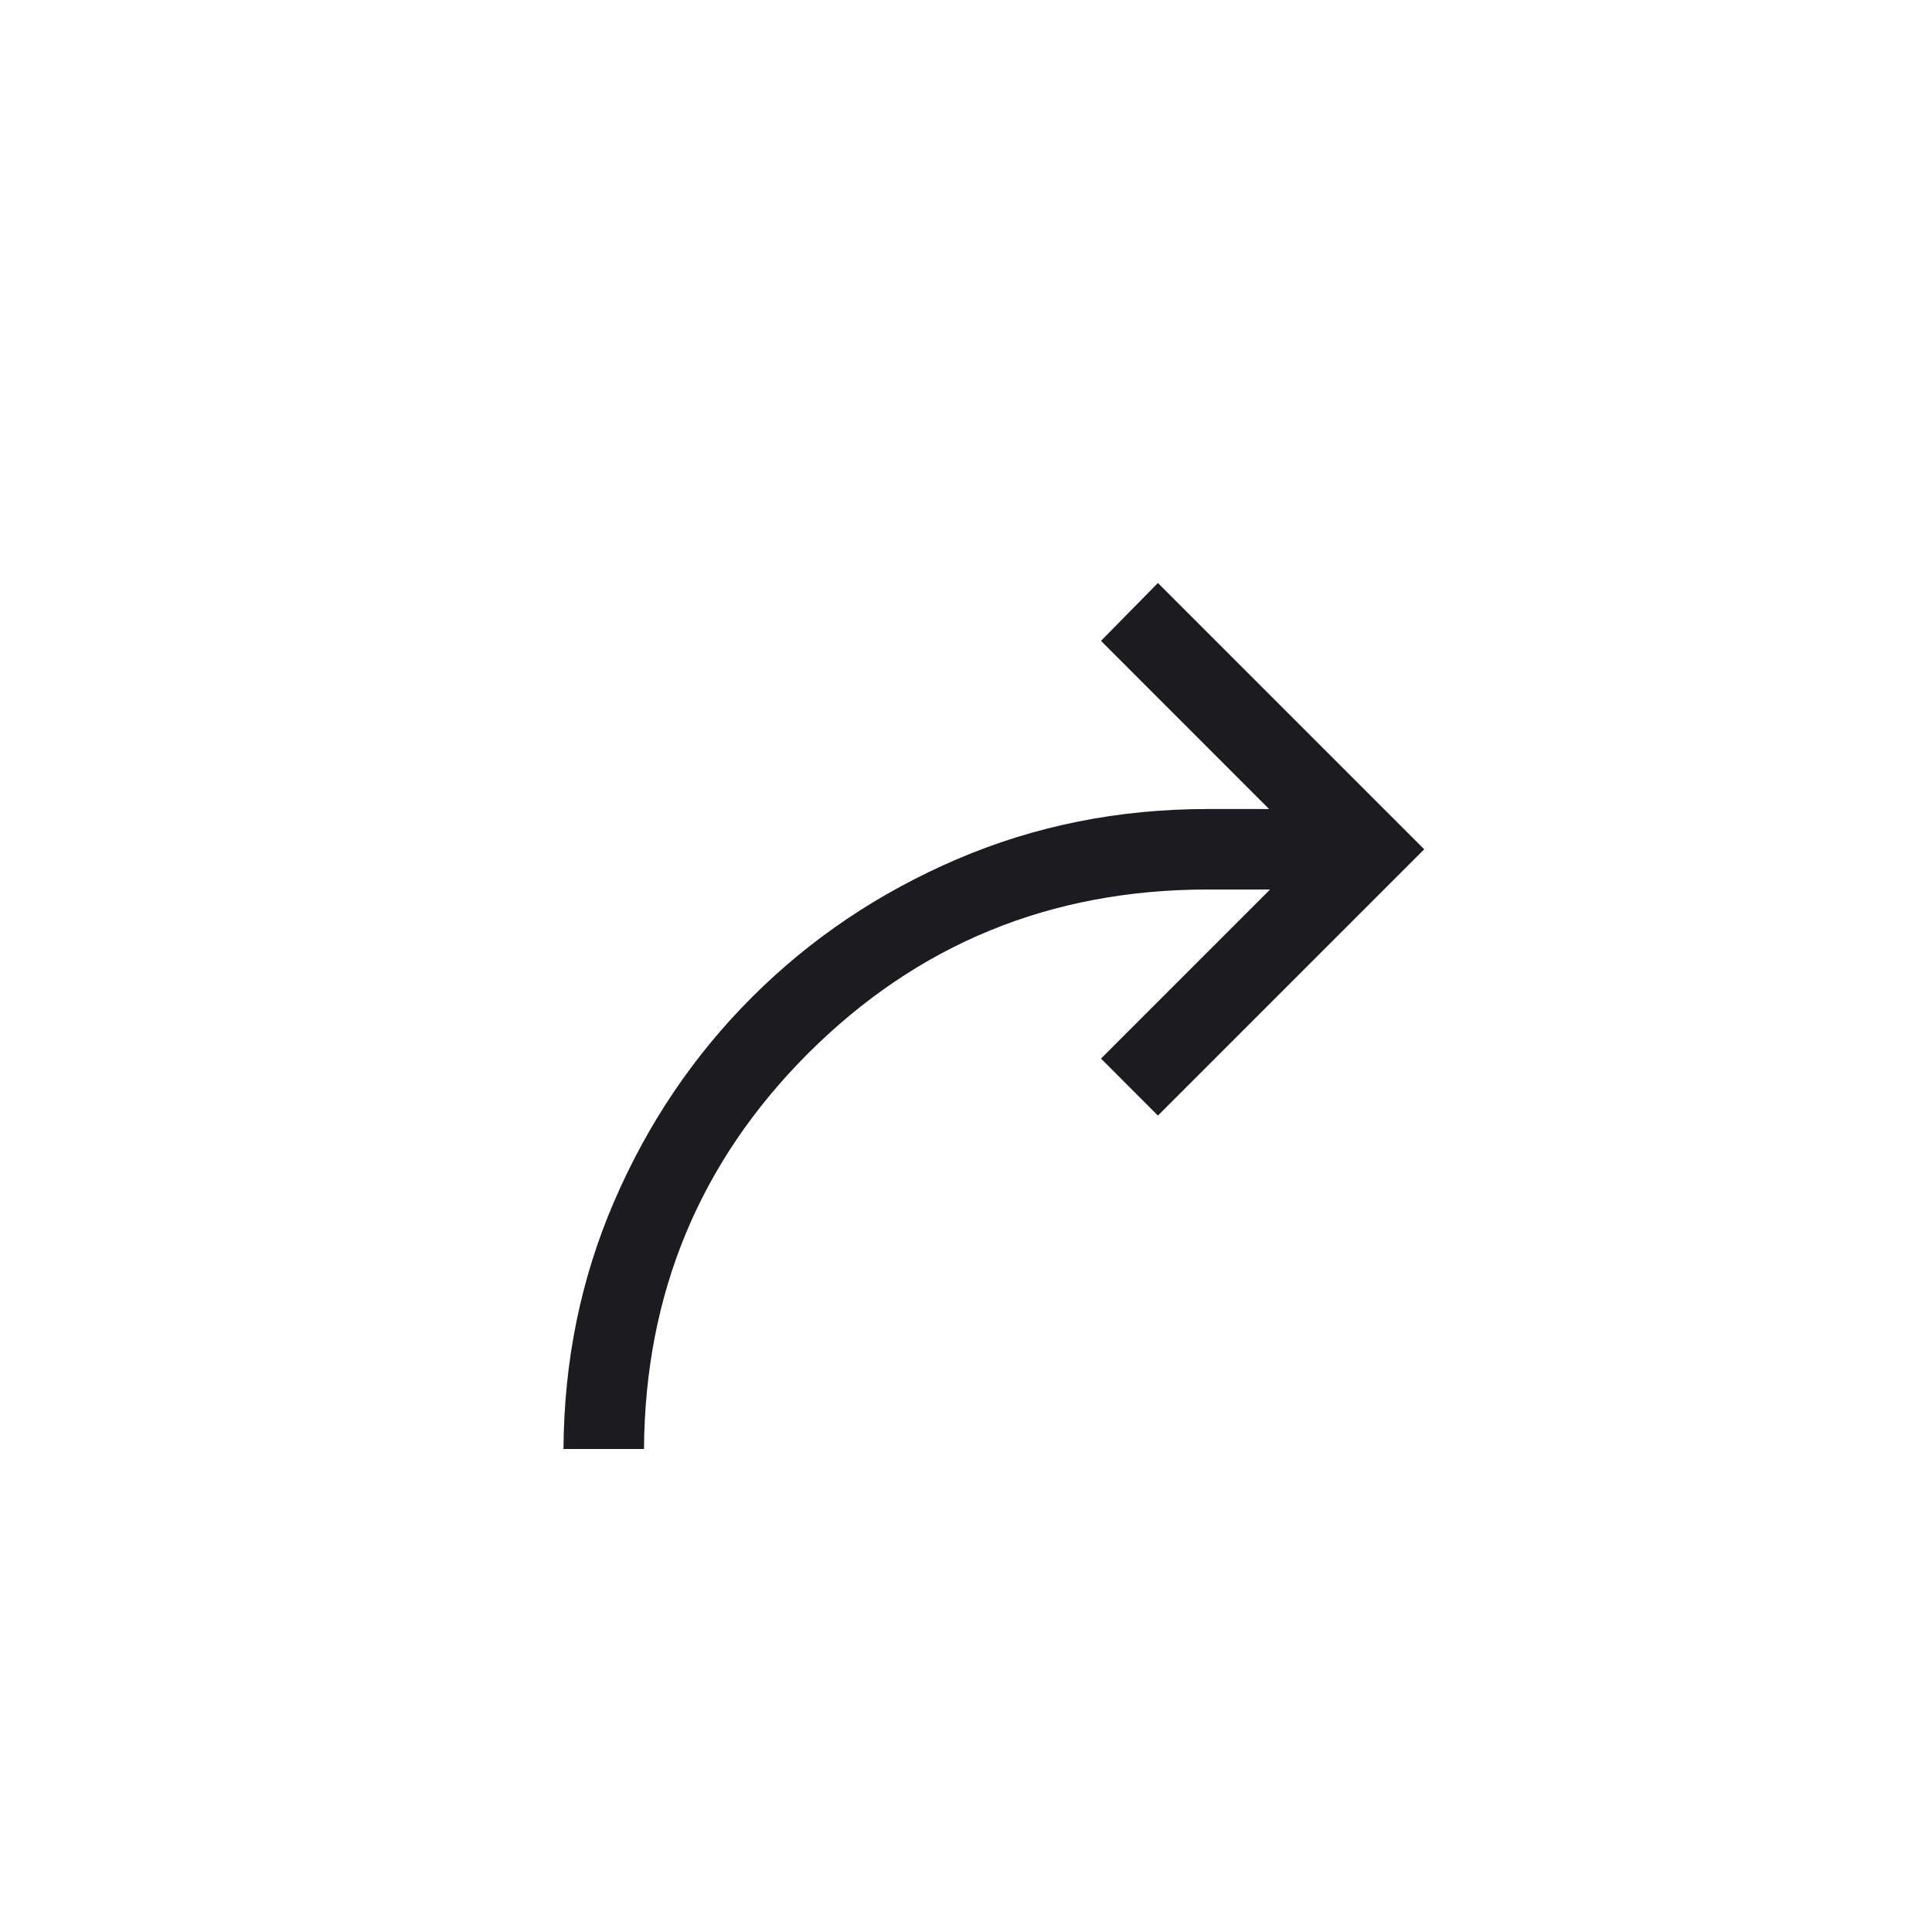 <svg width="24" height="24" viewBox="0 0 24 24" fill="none" xmlns="http://www.w3.org/2000/svg">
<mask id="mask0_365_2033" style="mask-type:alpha" maskUnits="userSpaceOnUse" x="0" y="0" width="24" height="24">
<rect width="24" height="24" transform="matrix(-1 0 0 1 24 0)" fill="#D9D9D9"/>
</mask>
<g mask="url(#mask0_365_2033)">
<path d="M8 18C8.012 16.072 8.691 14.434 10.037 13.087C11.396 11.729 13.05 11.05 15 11.05H15.777L13.677 13.15L14.384 13.858L17.692 10.55L14.384 7.242L13.677 7.961L15.765 10.05H15C13.891 10.05 12.852 10.259 11.882 10.676C10.912 11.093 10.065 11.664 9.34 12.389C8.615 13.114 8.043 13.962 7.626 14.932C7.215 15.887 7.006 16.91 7 18H8Z" fill="#1C1B1F"/>
</g>
</svg>
